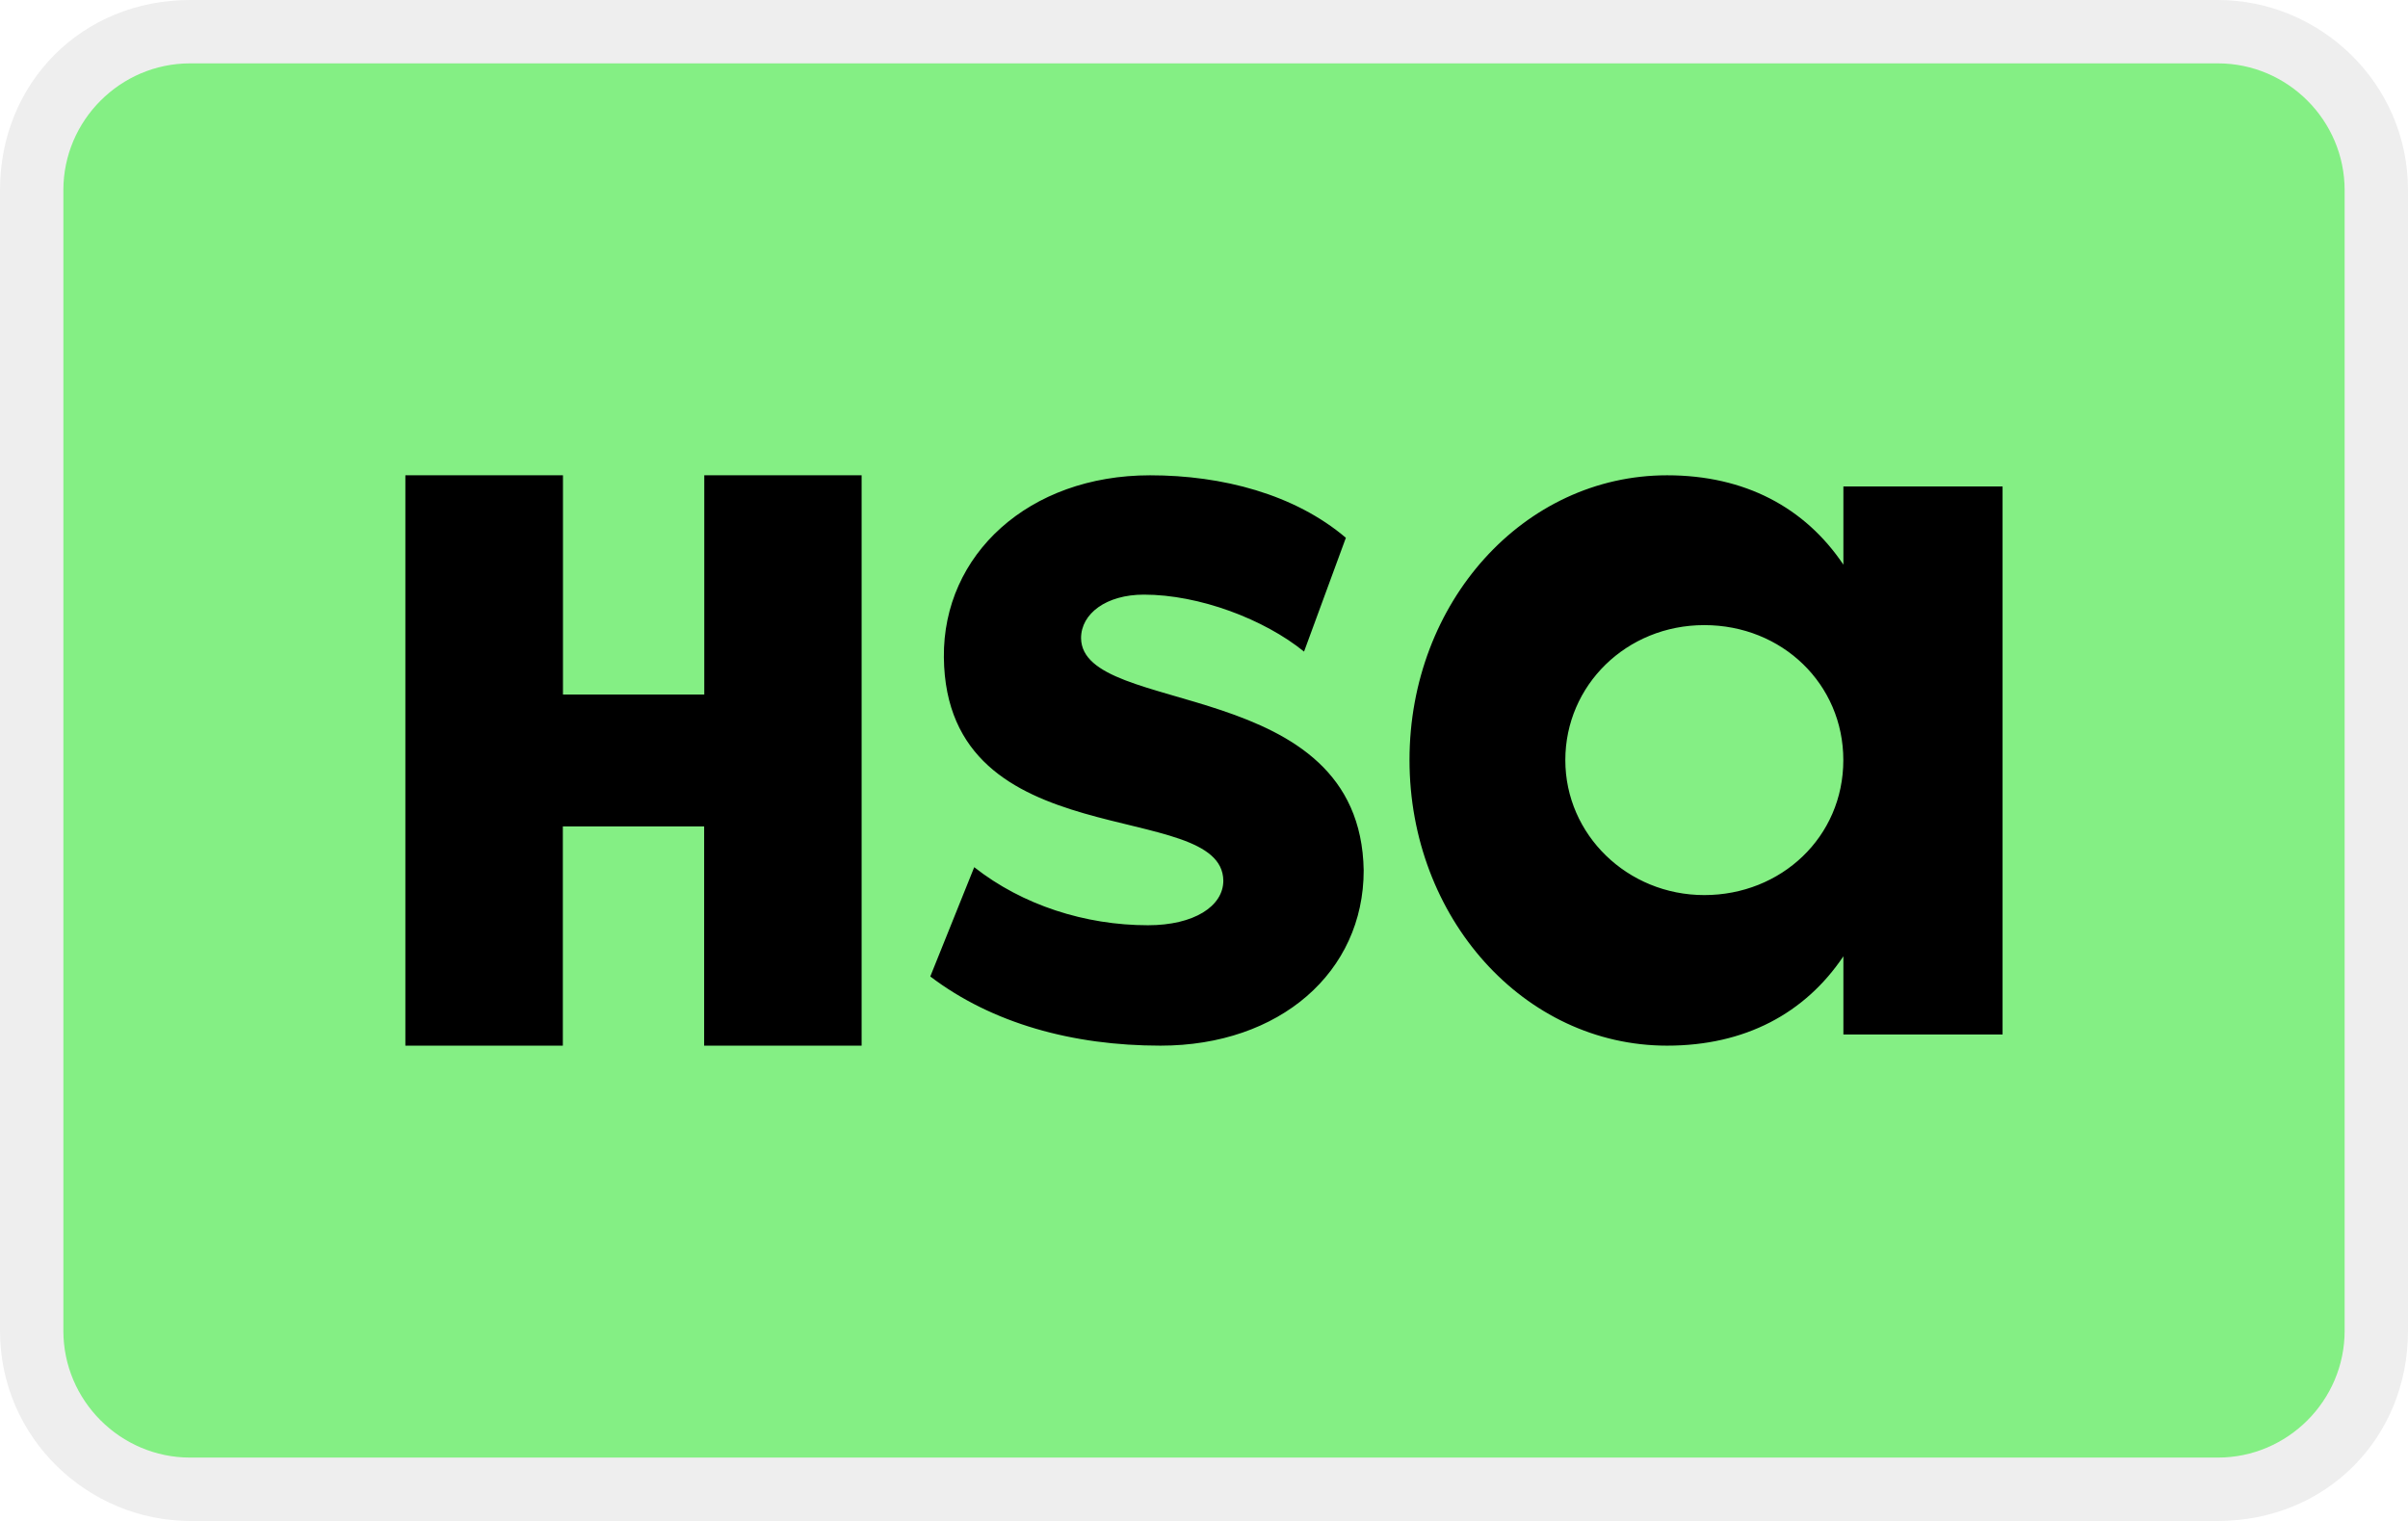 <svg width="38" height="24" viewBox="0 0 38 24" role="img" xmlns="http://www.w3.org/2000/svg" aria-labelledby="pi-sikahsa"><title id="pi-sikahsa">Sika HSA</title><path opacity=".07" d="M35 0H3C1.3 0 0 1.3 0 3v18c0 1.7 1.4 3 3 3h32c1.7 0 3-1.3 3-3V3c0-1.7-1.4-3-3-3z" fill="#000"/><path d="M35 1c1.1 0 2 .9 2 2v18c0 1.1-.9 2-2 2H3c-1.1 0-2-.9-2-2V3c0-1.1.9-2 2-2h32z" fill="#84EF84"/><path d="M14.68 15.41l.694-1.726c.76.598 1.751.916 2.742.916.727 0 1.189-.3 1.189-.704-.016-1.321-4.379-.335-4.41-3.525-.016-1.62 1.338-2.871 3.254-2.871 1.14 0 2.281.299 3.09.986l-.66 1.796c-.628-.51-1.652-.899-2.527-.899-.595 0-.992.3-.992.687.016 1.251 4.41.564 4.46 3.665 0 1.603-1.323 2.765-3.206 2.765-1.387 0-2.66-.352-3.634-1.092v.002zm16.922-7.732v8.646H29.09V15.09c-.605.9-1.552 1.41-2.782 1.41-2.264 0-4.065-2.024-4.065-4.508 0-2.485 1.8-4.492 4.065-4.492 1.23 0 2.177.51 2.782 1.41V7.676h2.513v.002zm-2.513 4.316c0-1.198-.964-2.13-2.194-2.13s-2.193.951-2.193 2.13c0 1.178.98 2.13 2.193 2.13s2.194-.916 2.194-2.13zM11.114 7.5v3.459h-2.23V7.5H6.397v9h2.485v-3.459h2.23V16.5h2.485v-9h-2.484z" fill="#000"/></svg>